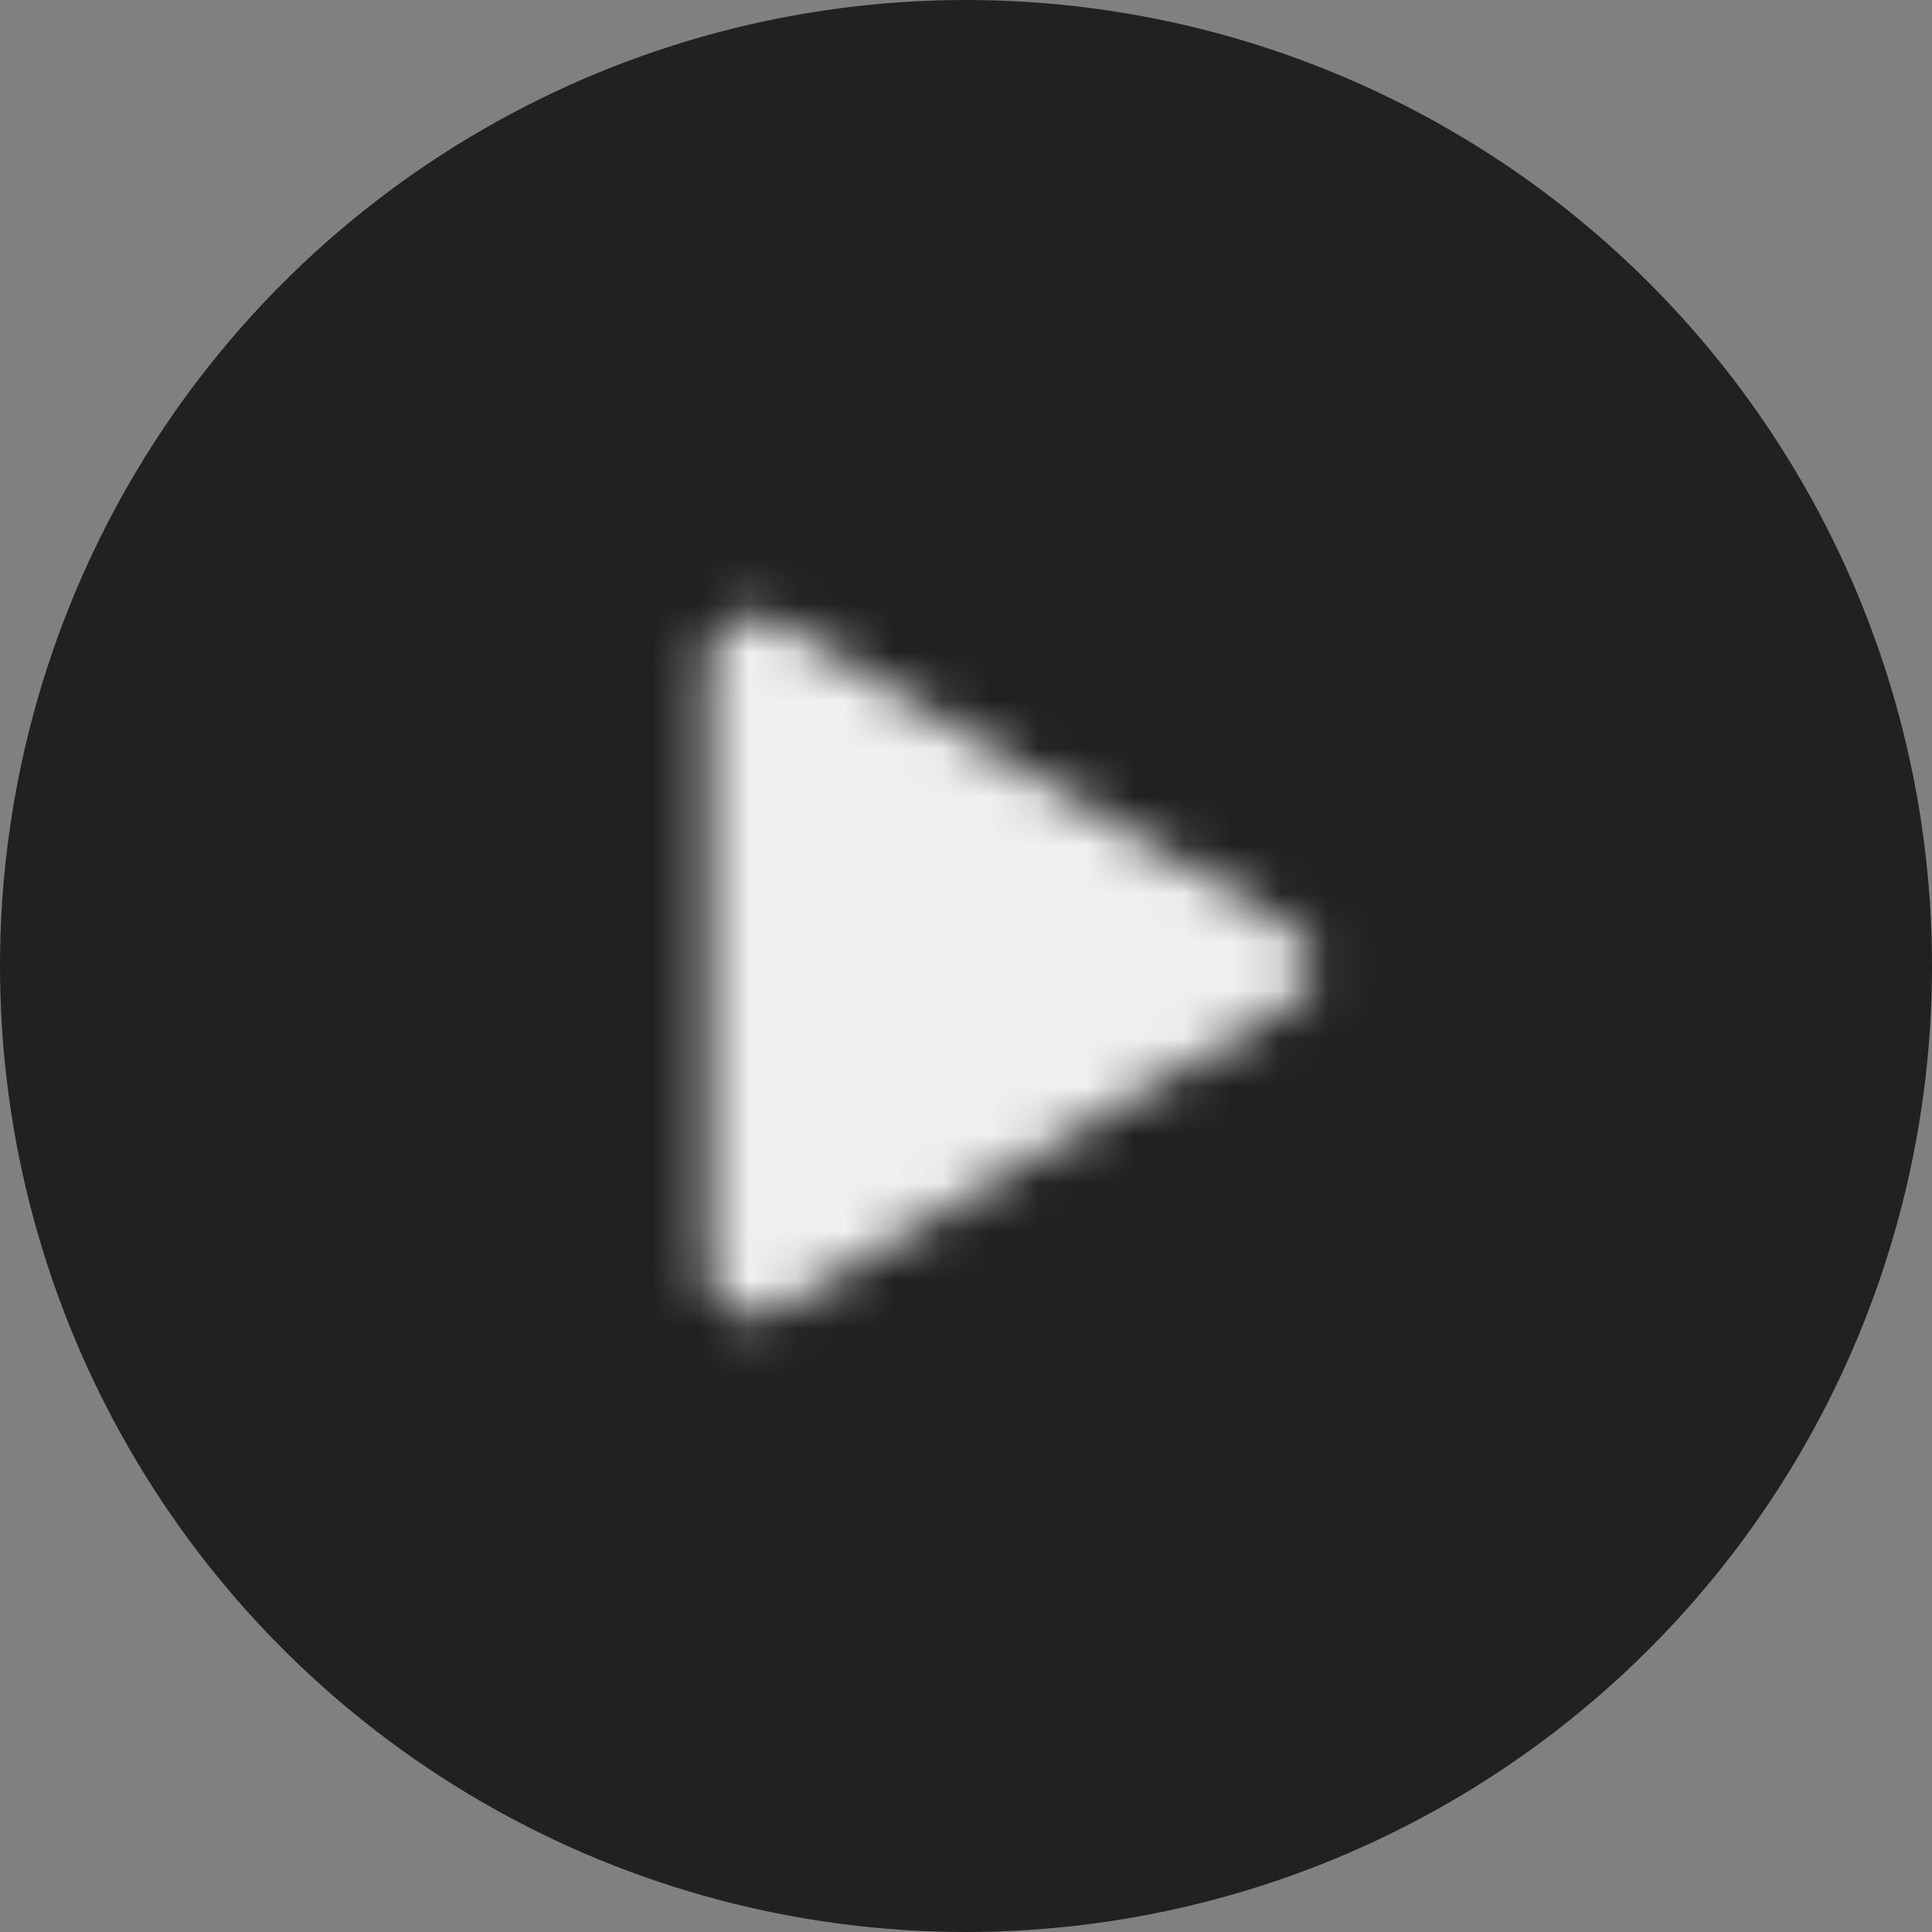 <svg width="40" height="40" viewBox="0 0 40 40" fill="none" xmlns="http://www.w3.org/2000/svg">
<rect x="0" y="0" width="40" height="40" fill="#808080" stroke="none"/>
<circle cx="20" cy="20" r="20" fill="#212121"/>
<mask id="mask0" mask-type="alpha" maskUnits="userSpaceOnUse" x="4" y="4" width="32" height="32">
<path d="M26.756 19.253C26.89 19.334 27.001 19.445 27.077 19.575C27.154 19.705 27.194 19.852 27.194 20C27.194 20.148 27.154 20.295 27.077 20.425C27.001 20.555 26.89 20.666 26.756 20.747L16.142 27.115C15.998 27.201 15.831 27.25 15.659 27.256C15.487 27.262 15.317 27.225 15.166 27.149C15.015 27.072 14.889 26.959 14.801 26.822C14.713 26.685 14.667 26.528 14.667 26.368L14.667 13.632C14.667 13.472 14.713 13.315 14.801 13.178C14.889 13.041 15.015 12.928 15.166 12.851C15.317 12.775 15.487 12.738 15.659 12.744C15.831 12.75 15.998 12.799 16.142 12.885L26.756 19.253Z" fill="white"/>
</mask>
<g mask="url(#mask0)">
<rect x="4" y="4" width="32" height="32" fill="#F0F0F0"/>
</g>
</svg>
